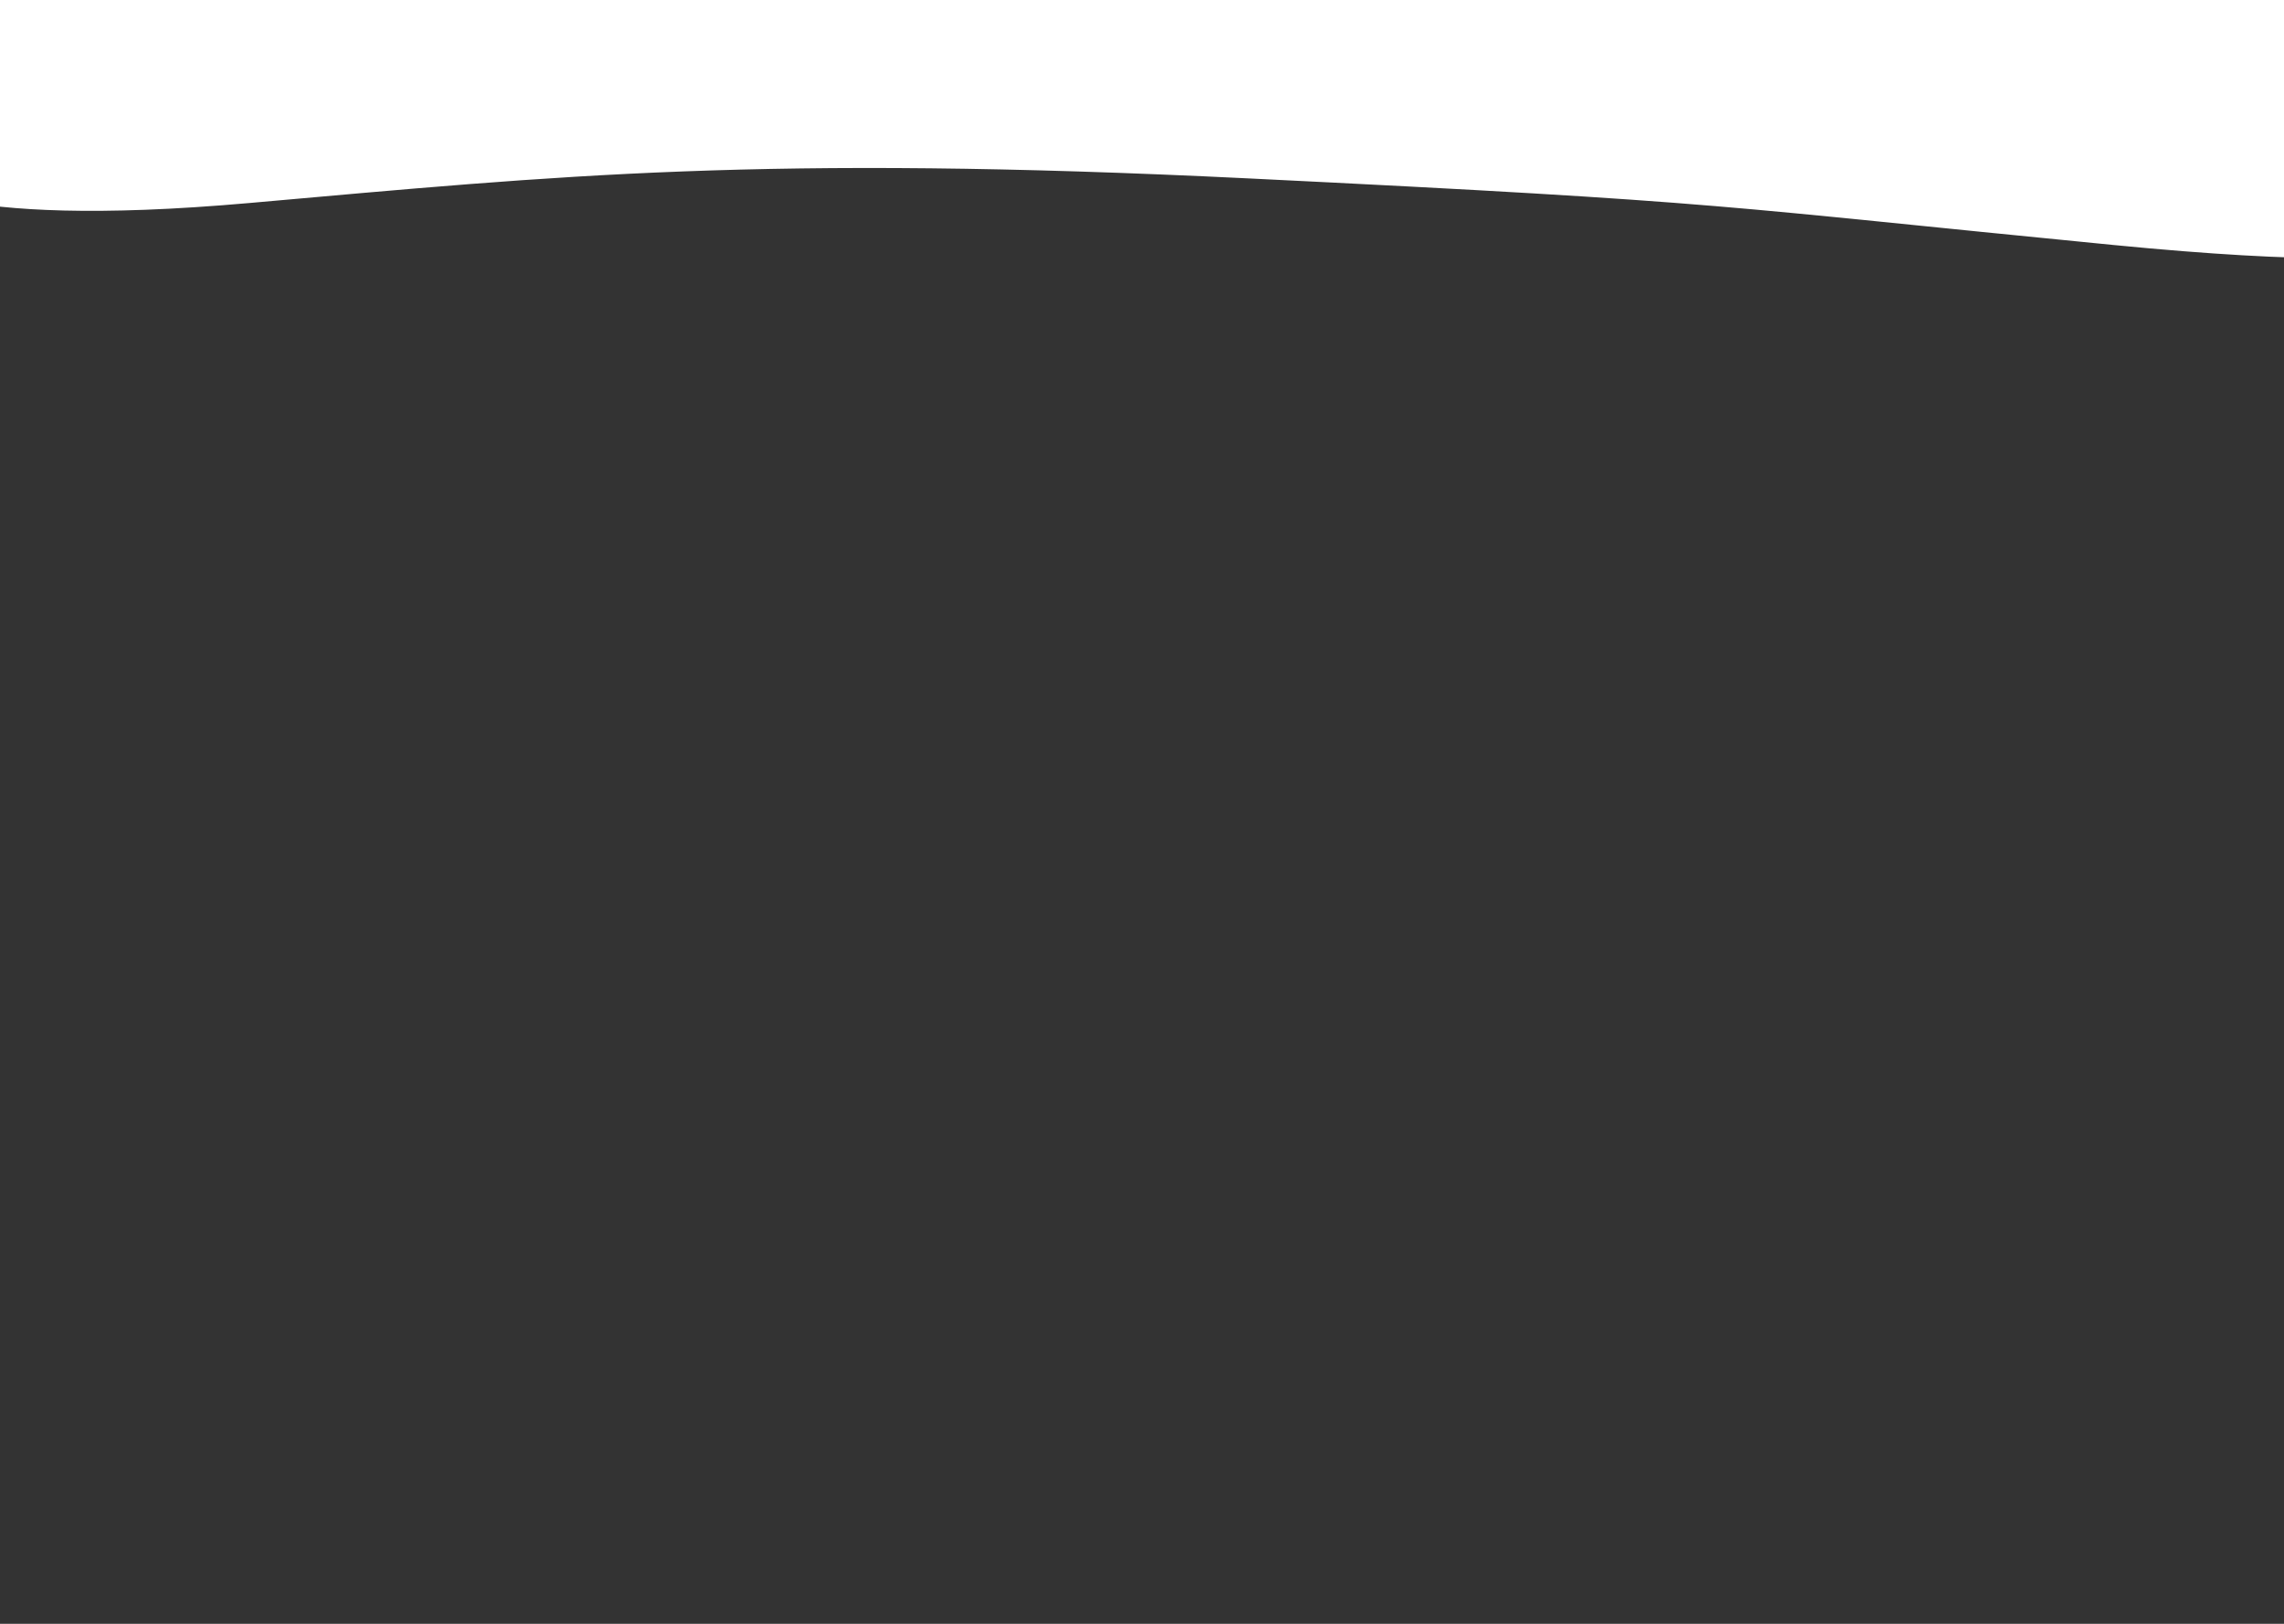 <svg width="1440" height="1024" viewBox="0 0 1440 1024" fill="none" xmlns="http://www.w3.org/2000/svg">
<rect x="0" y="0" width="1440" height="1024" fill="#333333" stroke="none"/>
<path d="M6 -2H1446L1565 63H1529L1552 142C1552 142 1583 179 1332.5 154.5C1082 130 1094 127.5 787 112.5C480 97.5 354 110.594 157.5 128C-39 145.406 -59.5 111.5 -86 111.5C-112.5 111.5 -50.5 -2 -50.5 -2H6Z" fill="white"/>
<path d="M49.5 1295.5H1489.5L1608.5 1360.5H1572.5L1586.5 1409C1586.5 1409 1395 1451 1294 1451C1193 1451 1038 1424 731 1409C424 1394 390.5 1411.84 248.5 1424.42C106.5 1437 -16 1409 -42.5 1409C-69 1409 -7 1295.5 -7 1295.5H49.5Z" fill="white"/>
</svg>
